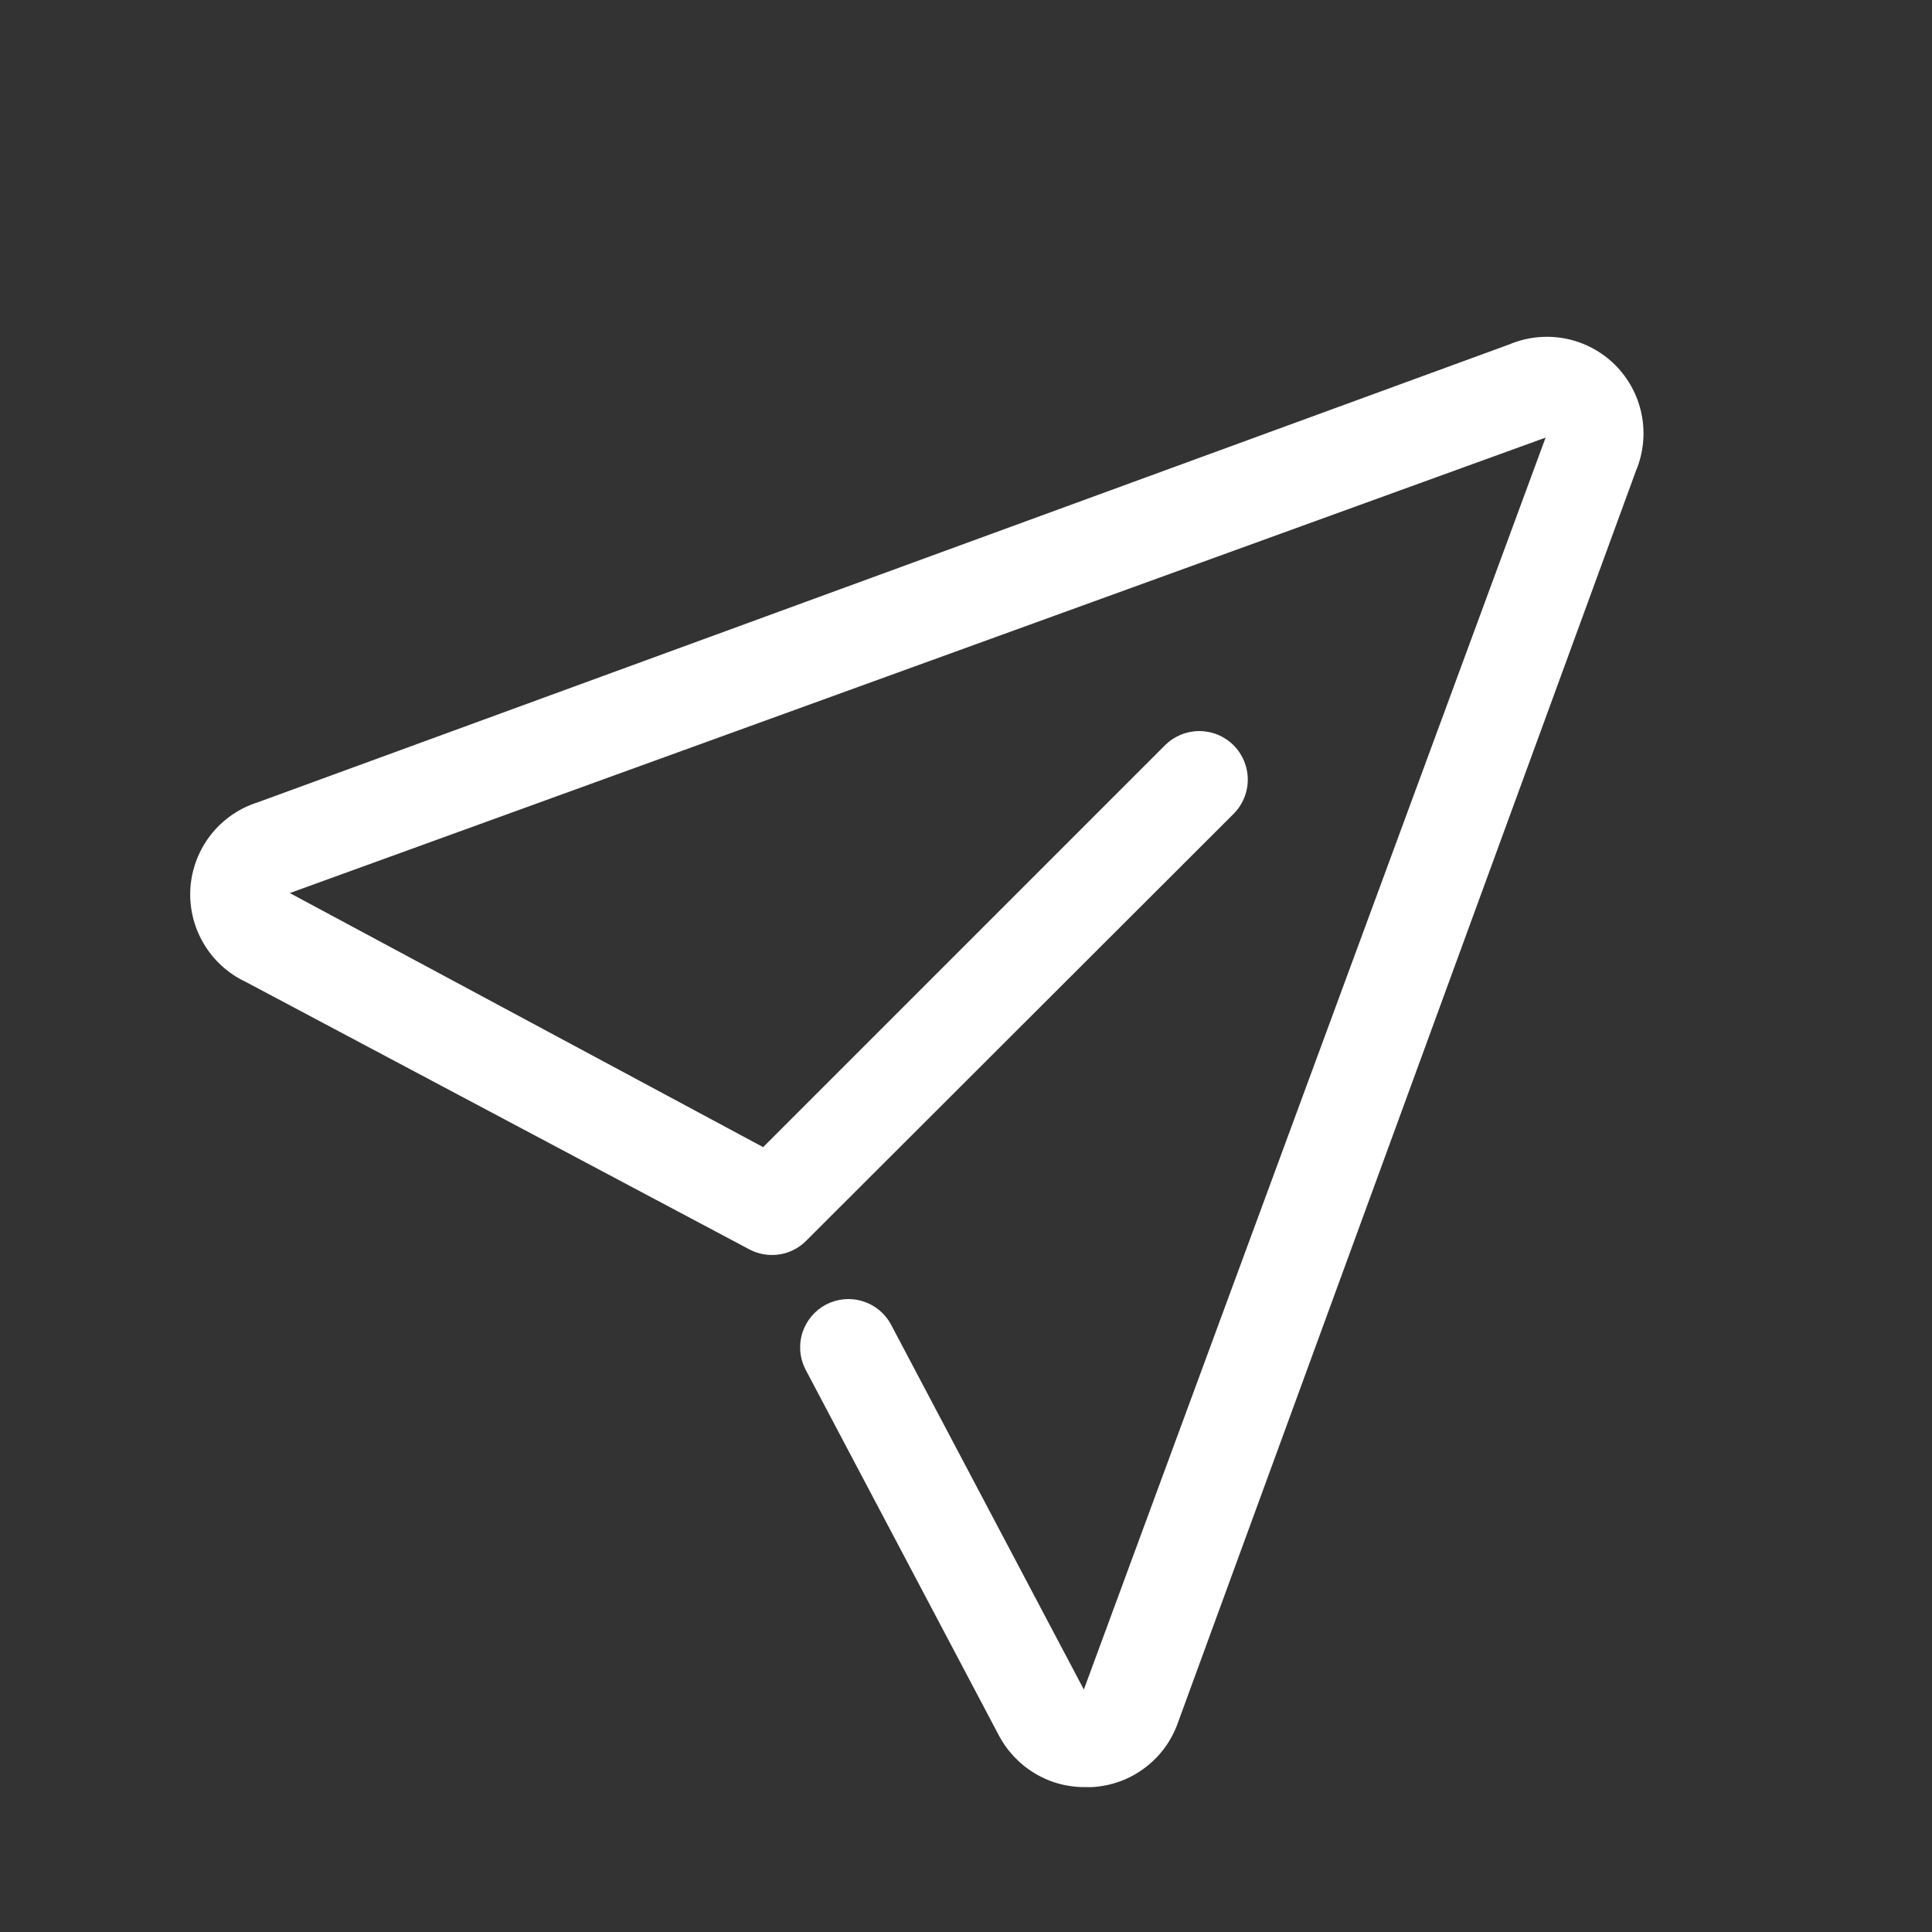 <svg width="20" height="20" viewBox="0 0 20 20" fill="none" xmlns="http://www.w3.org/2000/svg">
<rect x="0" y="0" width="20" height="20" fill="#333333" stroke="none"/>
<path d="M11.235 18.5C11.049 18.502 10.867 18.452 10.708 18.355C10.549 18.259 10.42 18.12 10.335 17.955L8.335 14.17C8.277 14.053 8.267 13.918 8.307 13.794C8.348 13.67 8.435 13.566 8.55 13.505C8.666 13.445 8.801 13.431 8.926 13.469C9.051 13.506 9.157 13.591 9.22 13.705L11.22 17.49L16 4.53L3 9.245L7.9 11.875L12.06 7.715C12.154 7.621 12.282 7.568 12.415 7.568C12.548 7.568 12.676 7.621 12.77 7.715C12.864 7.809 12.917 7.937 12.917 8.07C12.917 8.203 12.864 8.331 12.77 8.425L8.345 12.845C8.27 12.92 8.173 12.97 8.067 12.986C7.962 13.002 7.854 12.984 7.76 12.935L2.545 10.165C2.363 10.08 2.21 9.941 2.108 9.767C2.005 9.594 1.958 9.393 1.971 9.192C1.985 8.991 2.059 8.799 2.183 8.641C2.308 8.482 2.478 8.365 2.67 8.305L15.625 3.565C15.808 3.488 16.011 3.467 16.206 3.505C16.401 3.543 16.58 3.639 16.721 3.779C16.861 3.92 16.957 4.099 16.995 4.295C17.033 4.49 17.012 4.692 16.935 4.875L12.195 17.83C12.13 18.017 12.011 18.181 11.852 18.3C11.694 18.42 11.503 18.489 11.305 18.5H11.235Z" fill="white"/>
</svg>
